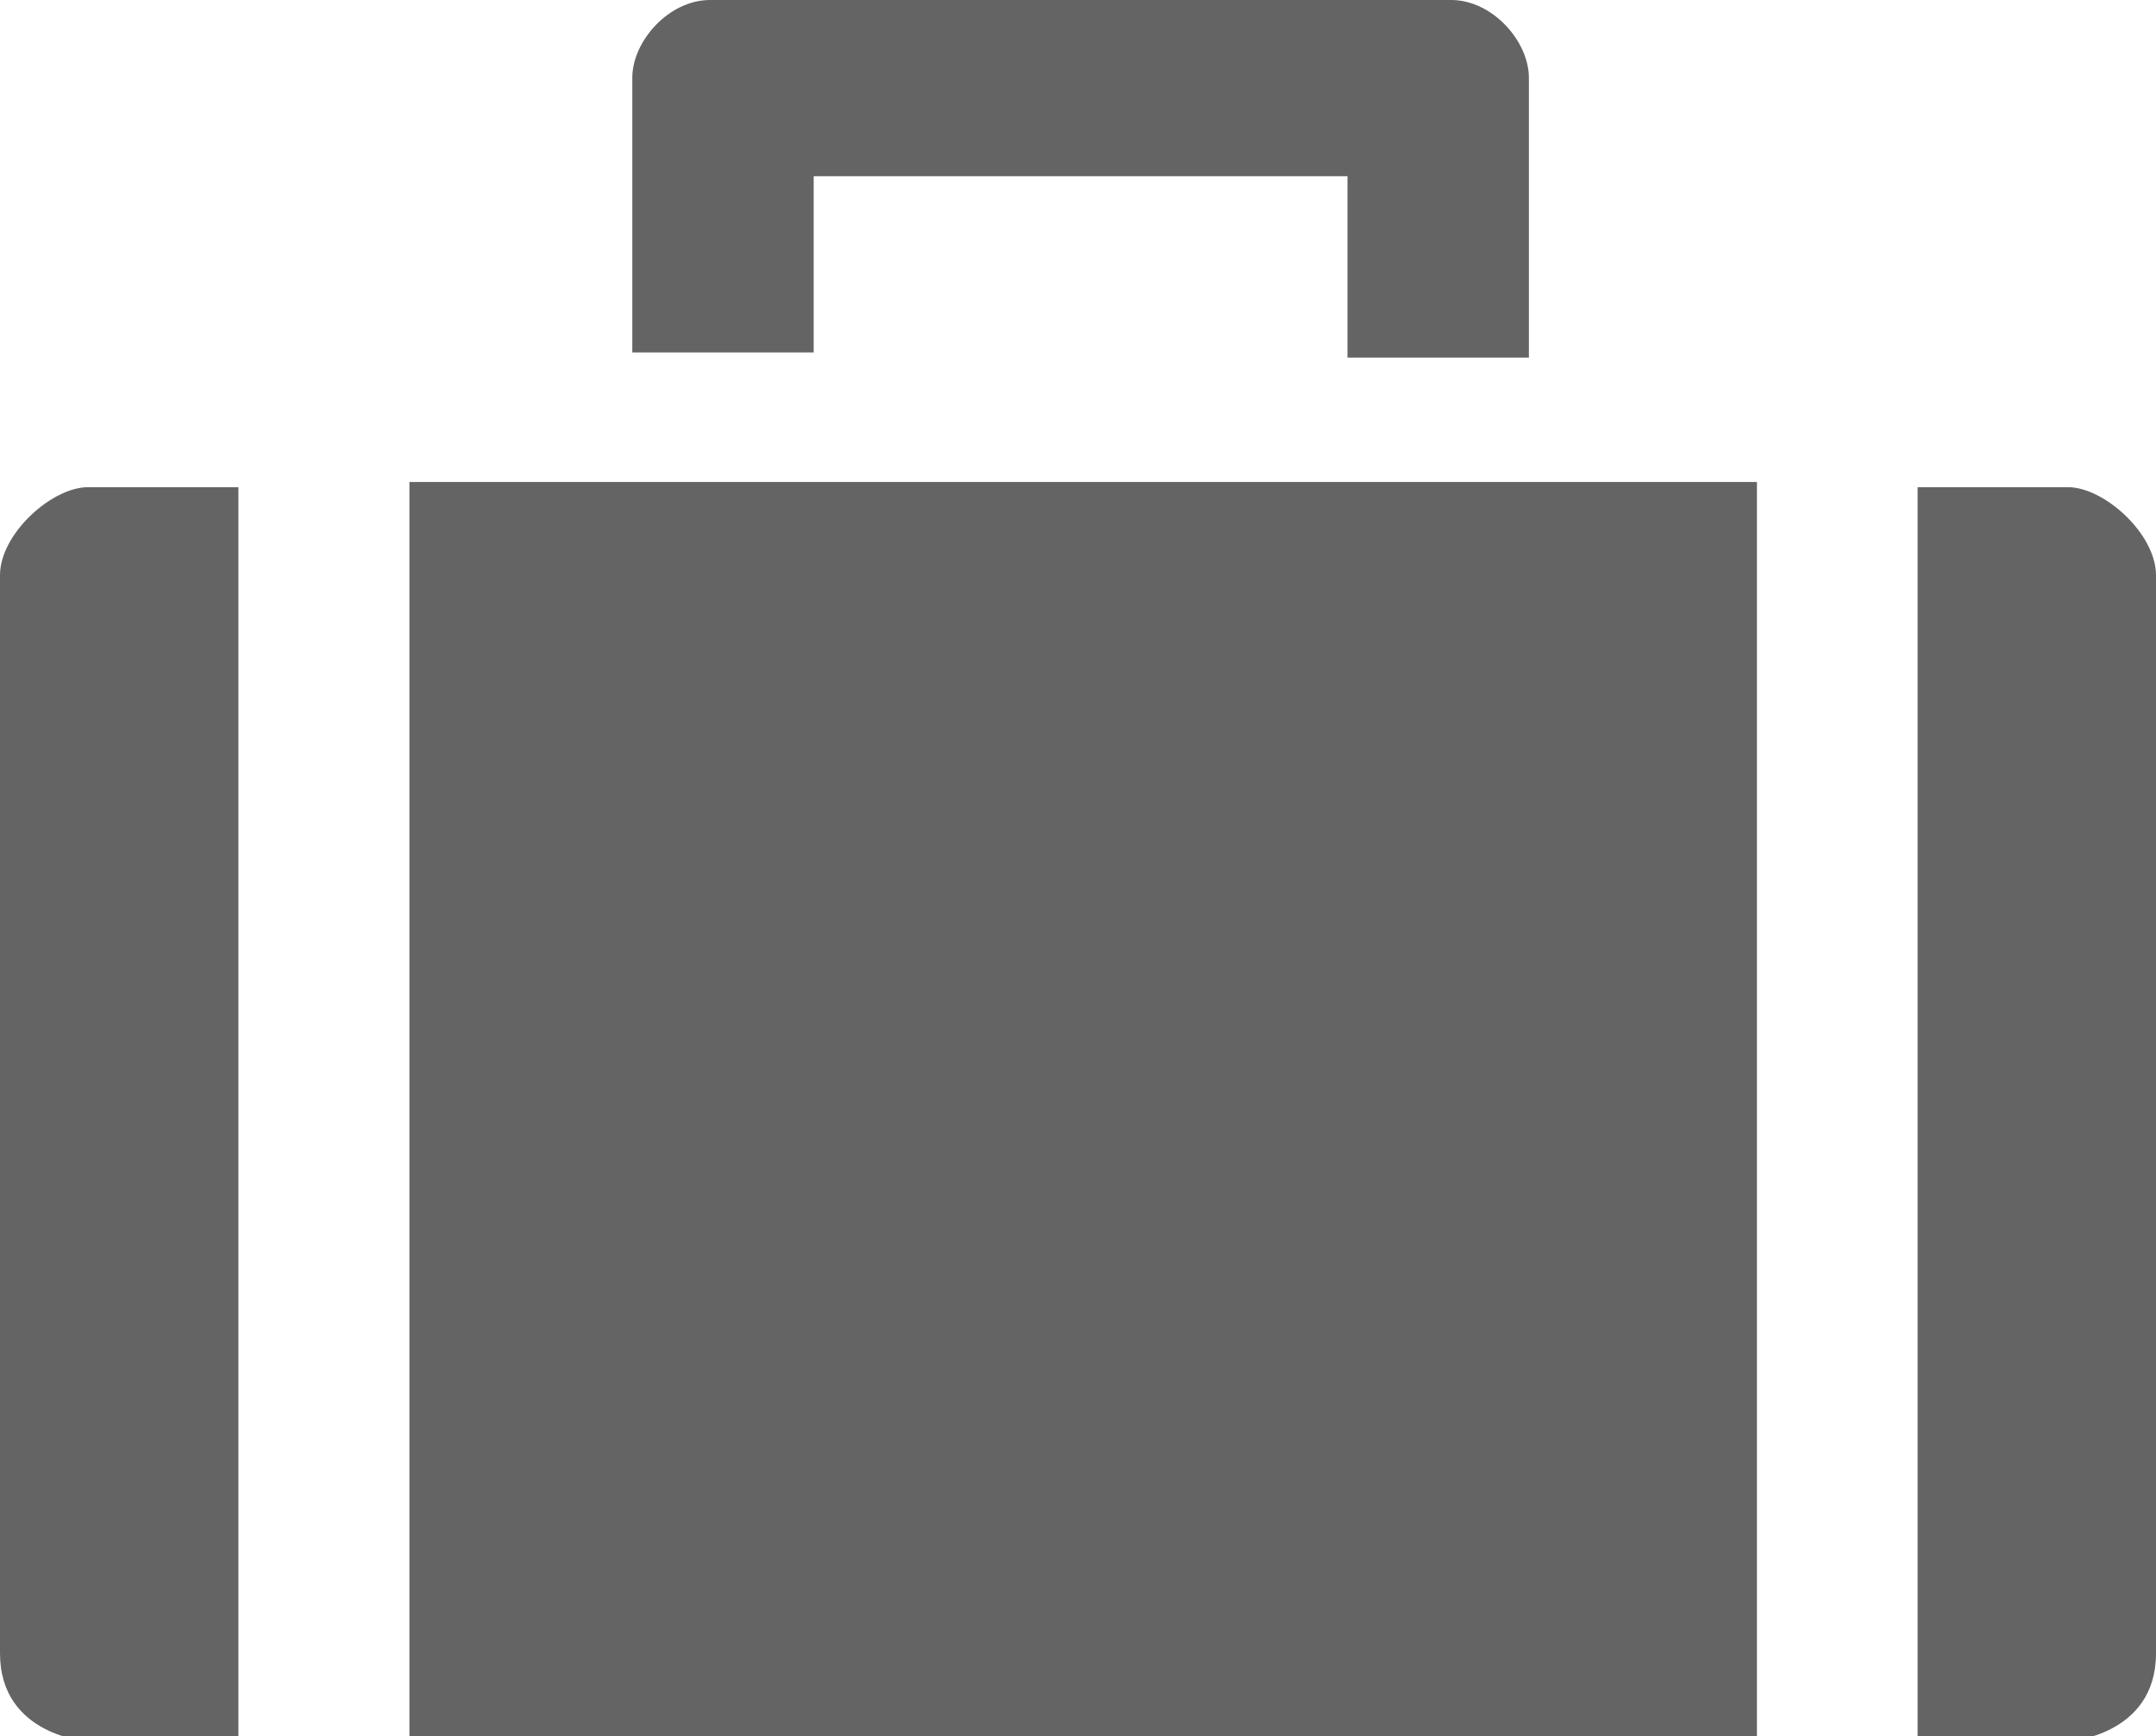 <?xml version="1.0" encoding="utf-8"?>
<!-- Generator: Adobe Illustrator 19.2.1, SVG Export Plug-In . SVG Version: 6.00 Build 0)  -->
<!DOCTYPE svg PUBLIC "-//W3C//DTD SVG 1.1//EN" "http://www.w3.org/Graphics/SVG/1.1/DTD/svg11.dtd">
<svg version="1.1" id="Layer_1" xmlns="http://www.w3.org/2000/svg" xmlns:xlink="http://www.w3.org/1999/xlink" x="0px" y="0px"
	 viewBox="0 0 41.6 33.5" style="enable-background:new 0 0 41.6 33.5;" xml:space="preserve">
<style type="text/css">
	.st0{fill:#646464;}
</style>
<g>
	<path class="st0" d="M41.6,11.1c0-0.8-1-1.7-1.7-1.7H37v24.2h2.9c0,0,1.7-0.1,1.7-1.7V11.1z"/>
	<rect x="7.9" y="9.3" class="st0" width="26" height="24.2"/>
	<path class="st0" d="M15.7,3.4h5.5h4.8v3.5h3.5V1.5C29.5,0.8,28.8,0,28,0H13.7c-0.8,0-1.5,0.8-1.5,1.5v5.3h3.5V3.4z"/>
	<path class="st0" d="M0,11.1c0-0.8,1-1.7,1.7-1.7h2.9v24.2H1.7c0,0-1.7-0.1-1.7-1.7L0,11.1z"/>
</g>
</svg>
